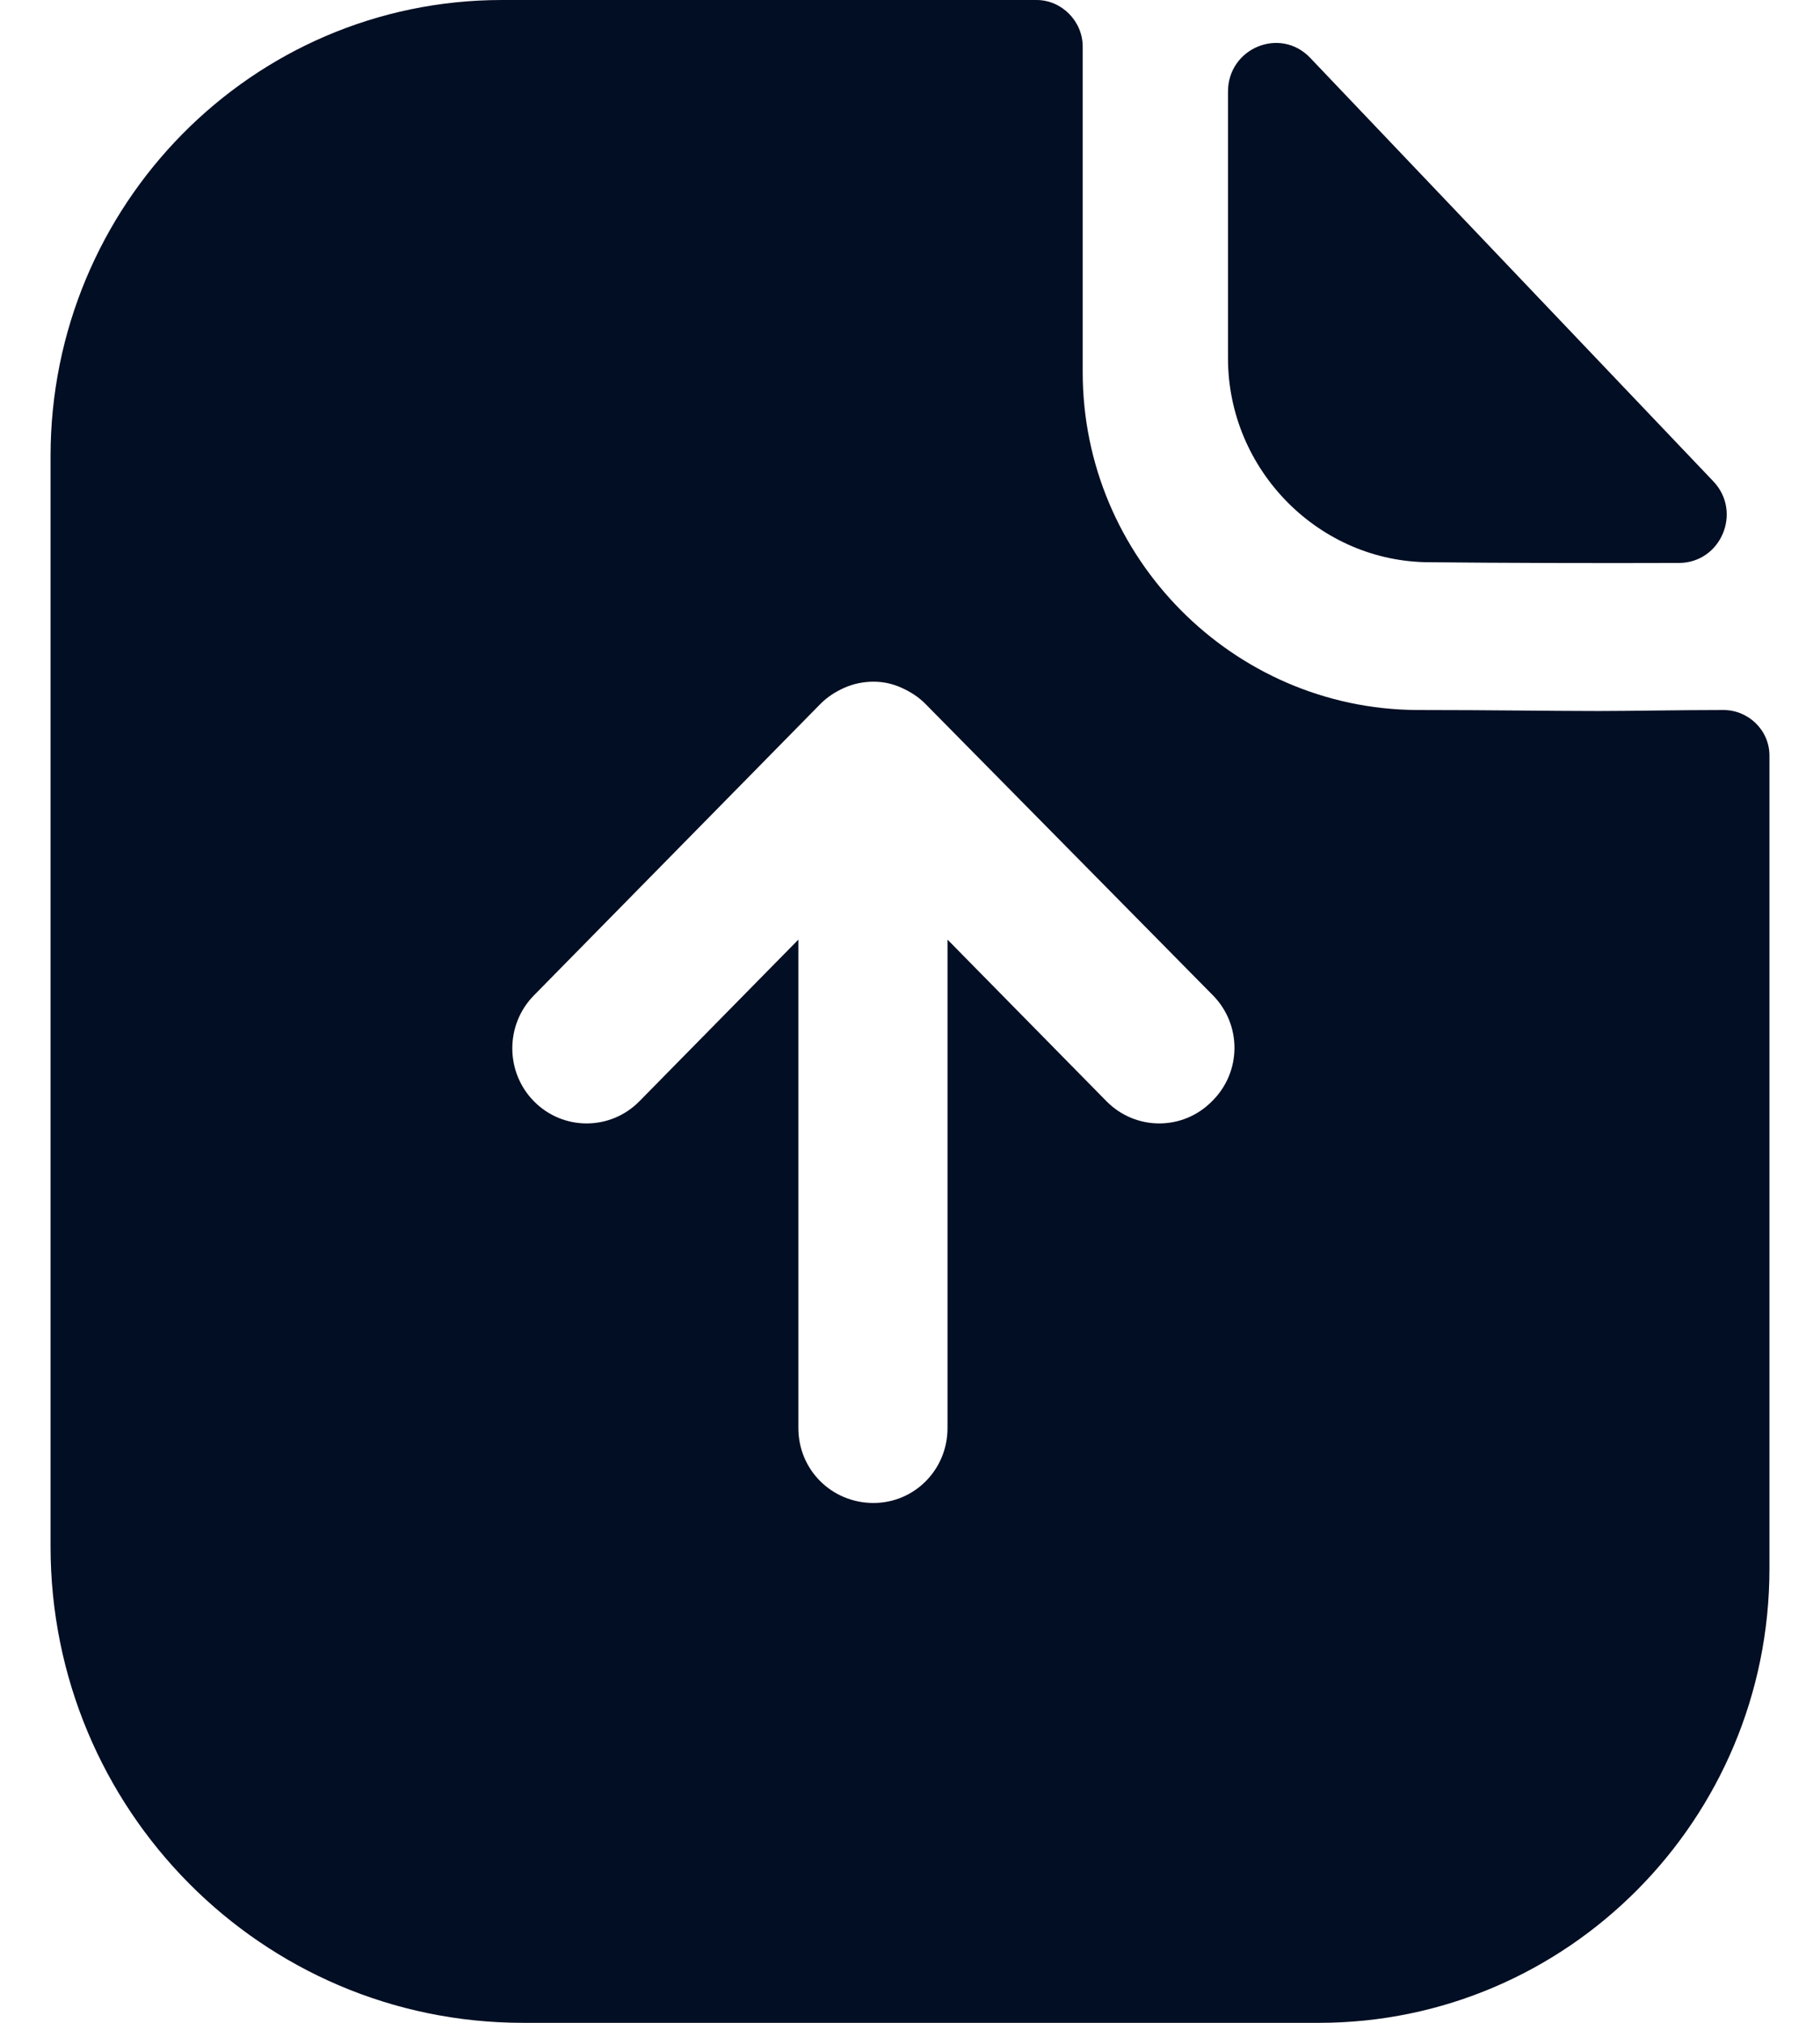 <svg width="18" height="20" viewBox="0 0 18 20" fill="none" xmlns="http://www.w3.org/2000/svg">
<path d="M10.252 0C10.5 0 10.708 0.21 10.708 0.46V3.68C10.708 5.51 12.193 7.01 14.015 7.02C14.757 7.02 15.351 7.03 15.807 7.03C16.114 7.03 16.619 7.02 17.045 7.02C17.292 7.02 17.5 7.22 17.5 7.47V15.51C17.5 17.99 15.5 20 13.045 20H5.173C2.589 20 0.5 17.89 0.5 15.29V4.51C0.5 2.03 2.49 0 4.965 0H10.252ZM8.639 6.74C8.54 6.74 8.441 6.76 8.351 6.8C8.262 6.84 8.183 6.89 8.114 6.96L5.282 9.84C4.995 10.13 4.995 10.6 5.282 10.89C5.569 11.18 6.035 11.18 6.322 10.89L7.896 9.29V14.12C7.896 14.53 8.223 14.86 8.639 14.86C9.045 14.86 9.371 14.53 9.371 14.12V9.29L10.945 10.89C11.233 11.18 11.698 11.18 11.985 10.89C12.282 10.6 12.282 10.13 11.995 9.84L9.153 6.96C9.084 6.89 9.005 6.84 8.916 6.8C8.827 6.76 8.738 6.74 8.639 6.74ZM12.145 0.906C12.145 0.475 12.662 0.261 12.958 0.572C14.029 1.696 15.9 3.661 16.945 4.759C17.233 5.062 17.021 5.565 16.605 5.566C15.791 5.569 14.832 5.566 14.142 5.559C13.047 5.559 12.145 4.648 12.145 3.542V0.906Z" fill="#020E23"/>
</svg>
